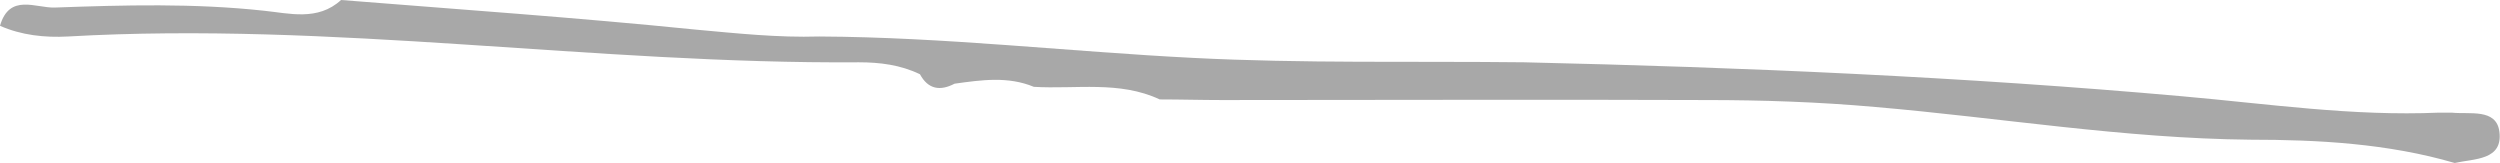 <?xml version="1.0" encoding="utf-8"?>
<!-- Generator: Adobe Illustrator 19.2.1, SVG Export Plug-In . SVG Version: 6.00 Build 0)  -->
<svg version="1.1" id="Layer_1" xmlns="http://www.w3.org/2000/svg" xmlns:xlink="http://www.w3.org/1999/xlink" x="0px" y="0px"
	 viewBox="0 0 397.3 25.9" style="enable-background:new 0 0 397.3 25.9;" xml:space="preserve">
<style type="text/css">
	.st0{fill:#A8A8A8;}
</style>
<path class="st0" d="M130.2,5.8c19.9,0.1,39.6,2.4,59.4,3.4c17.5,0.9,35,0.5,52.6,0.7c34.9,0.8,69.8,2.3,104.6,5.4
	c13.6,1.2,27.1,3.2,40.8,2.6c0.7,0,1.3,0,2,0c2.9,0.3,7.1-0.7,7.6,3c0.6,4.6-4,4.3-7.1,5c-10.6-3.1-21.7-3.7-32.5-3.7
	C337.5,22,317.8,18.7,298,17c-9-0.8-17.9-1.1-26.9-1.1c-25.6-0.1-51.3,0-76.9,0c-3.3,0-6.6-0.1-9.9-0.1c0,0,0,0,0,0
	c-6.4-3-13.3-1.6-20-2c-4.1-1.7-8.3-1.1-12.6-0.5c-2.3,1.2-4.2,0.9-5.5-1.5c-3.1-1.5-6.4-1.9-9.7-1.9c-42,0.3-83.7-6.5-125.7-4.1
	C7.1,6,3.4,5.6,0,4.1c1.5-5.2,5.7-2.8,8.7-2.9c11.1-0.4,22.1-0.7,33.2,0.5c4,0.4,8.6,1.7,12.3-1.7C73,1.5,91.7,2.8,110.5,4.7
	C117.1,5.3,123.6,6,130.2,5.8z"/>
</svg>
